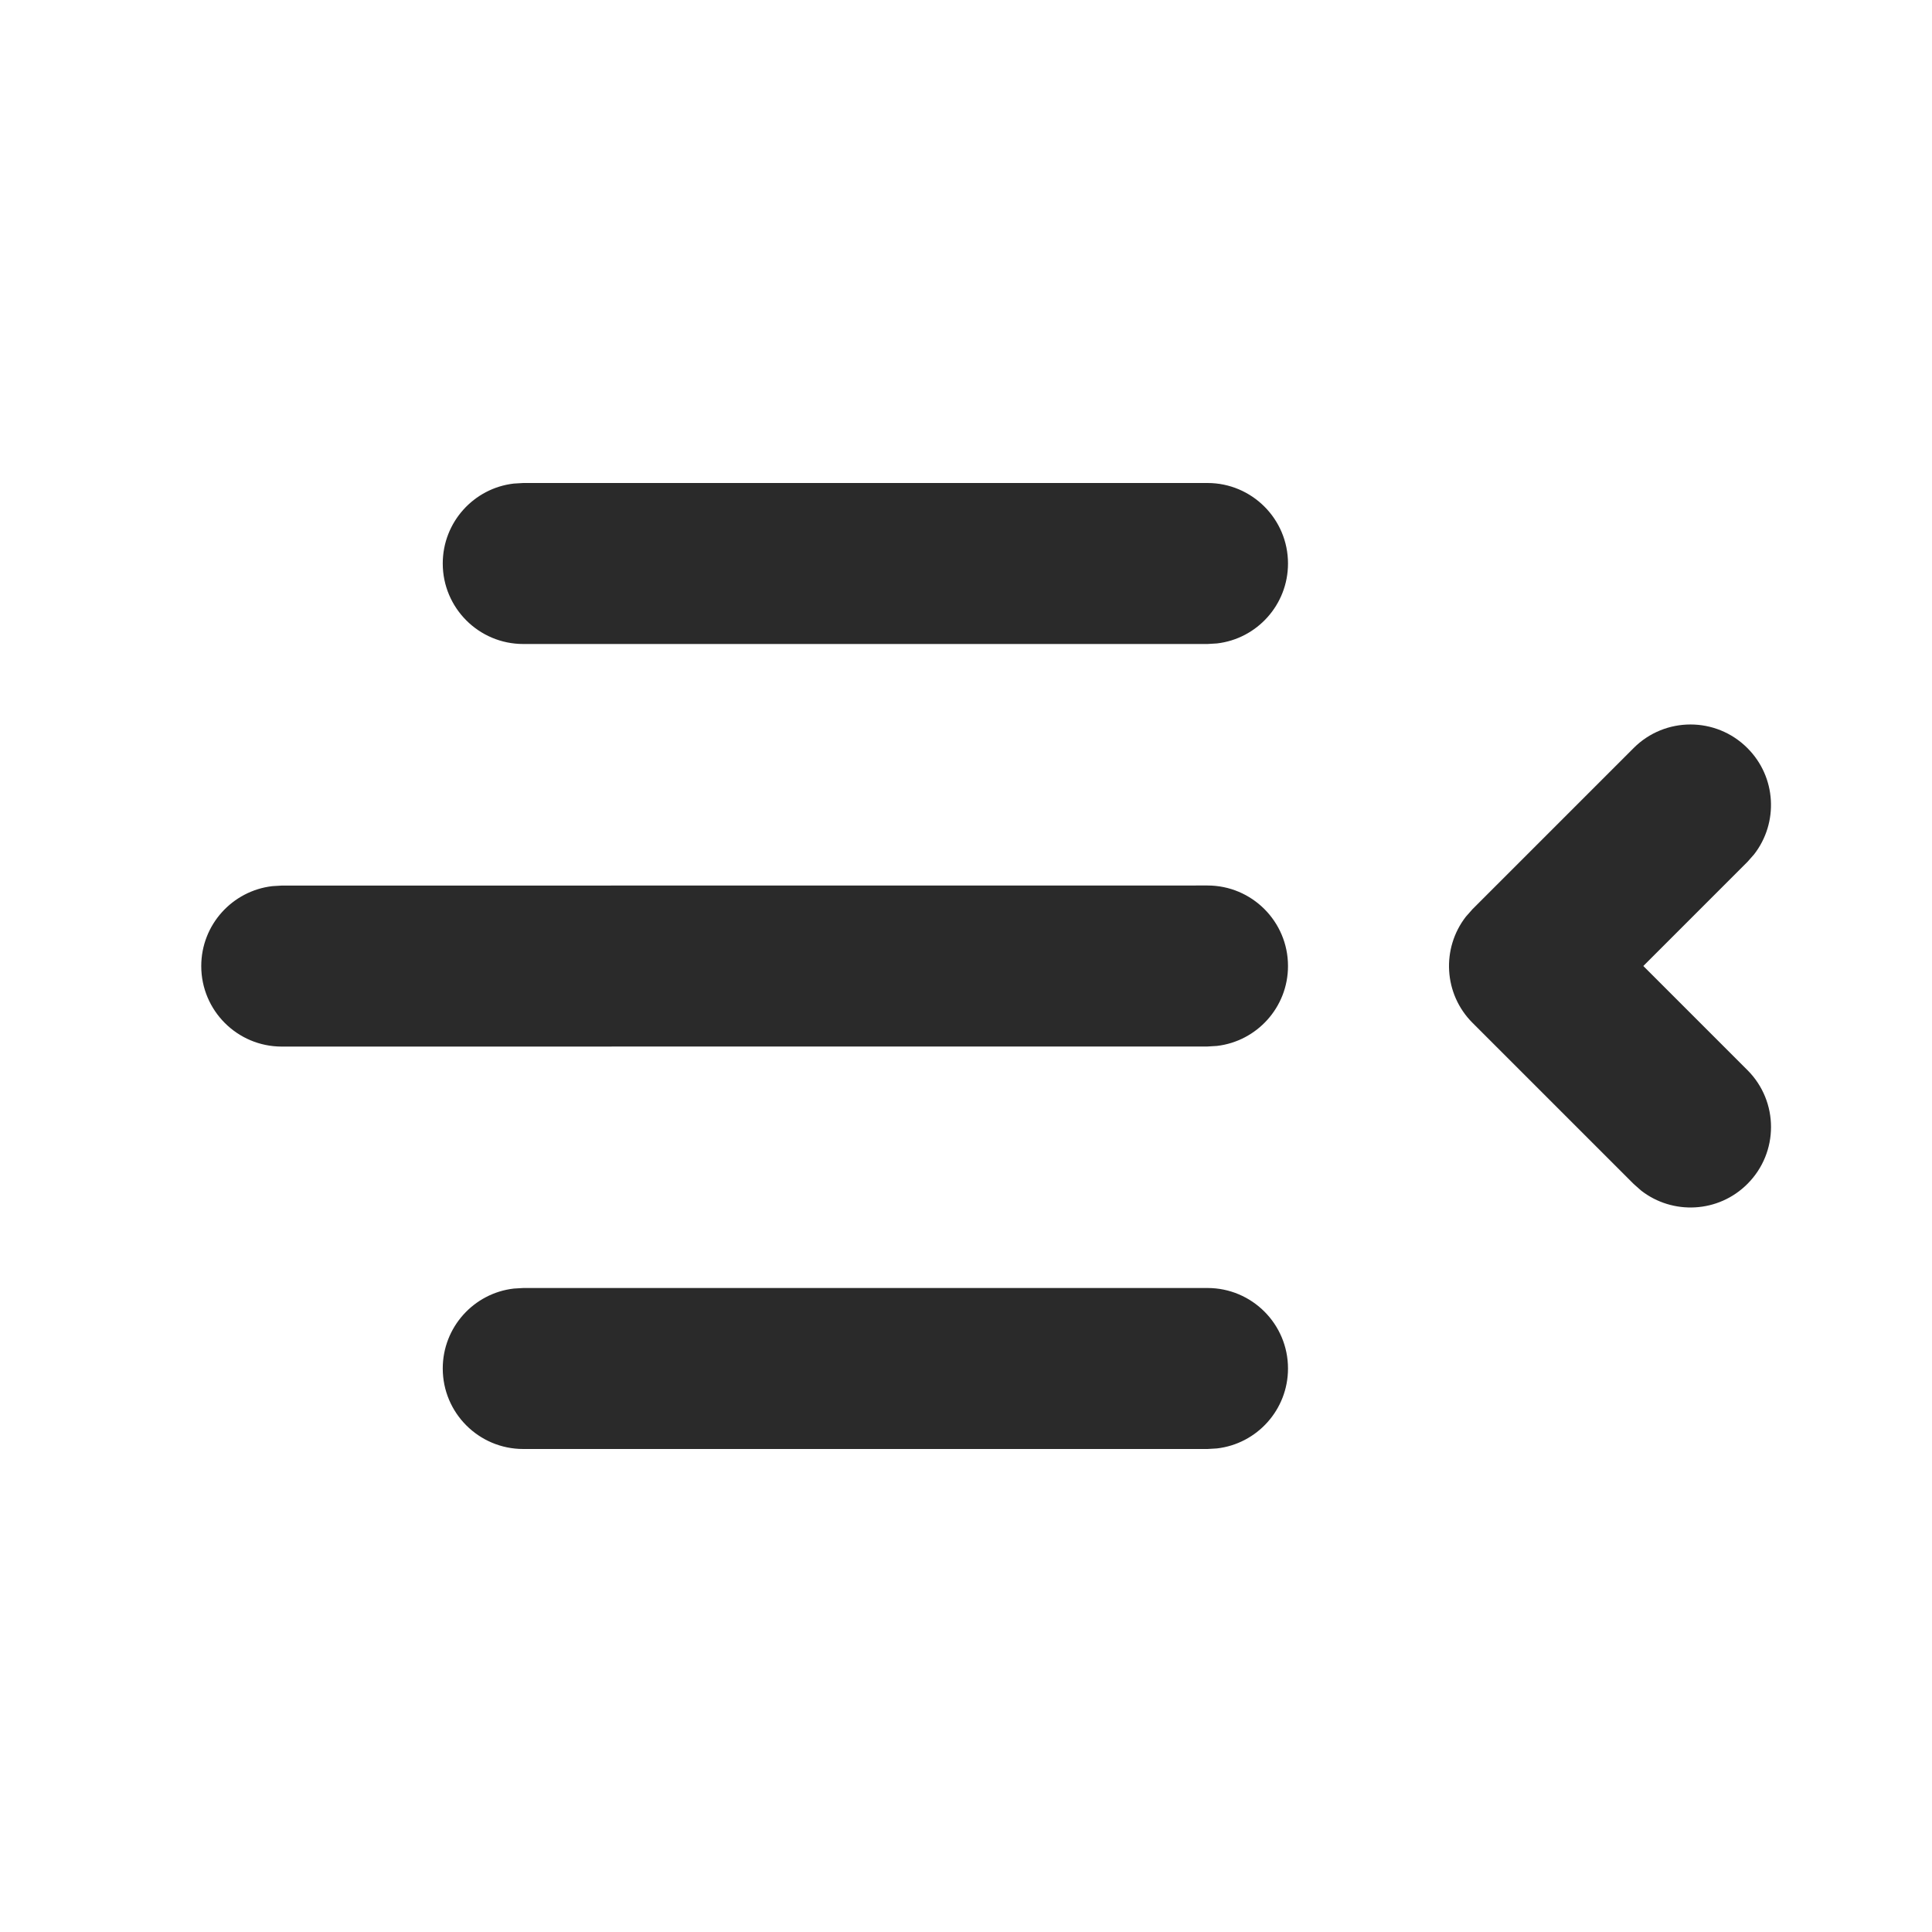 <svg width="24" height="24" viewBox="0 0 24 24" fill="none" xmlns="http://www.w3.org/2000/svg">
<path d="M15 8H6.5C5.948 8 5.5 7.552 5.5 7C5.5 6.487 5.886 6.064 6.383 6.007L6.5 6H15C15.552 6 16 6.448 16 7C16 7.513 15.614 7.936 15.117 7.993L15 8H6.5H15ZM21.707 14.707C21.347 15.068 20.779 15.095 20.387 14.79L20.293 14.707L18.293 12.707C17.932 12.347 17.905 11.779 18.21 11.387L18.293 11.293L20.293 9.293C20.683 8.902 21.317 8.902 21.707 9.293C22.068 9.653 22.095 10.221 21.79 10.613L21.707 10.707L20.414 12L21.707 13.293C22.098 13.683 22.098 14.317 21.707 14.707ZM15 13L3.5 13.001C2.948 13.001 2.5 12.553 2.5 12.001C2.5 11.488 2.886 11.066 3.383 11.008L3.5 11.001L15 11C15.552 11 16 11.448 16 12C16 12.513 15.614 12.935 15.117 12.993L15 13L3.5 13.001L15 13ZM15 18H6.5C5.948 18 5.5 17.552 5.5 17C5.5 16.487 5.886 16.064 6.383 16.007L6.5 16H15C15.552 16 16 16.448 16 17C16 17.513 15.614 17.936 15.117 17.993L15 18H6.5H15Z" fill="#2A2A2A"/>
</svg>
